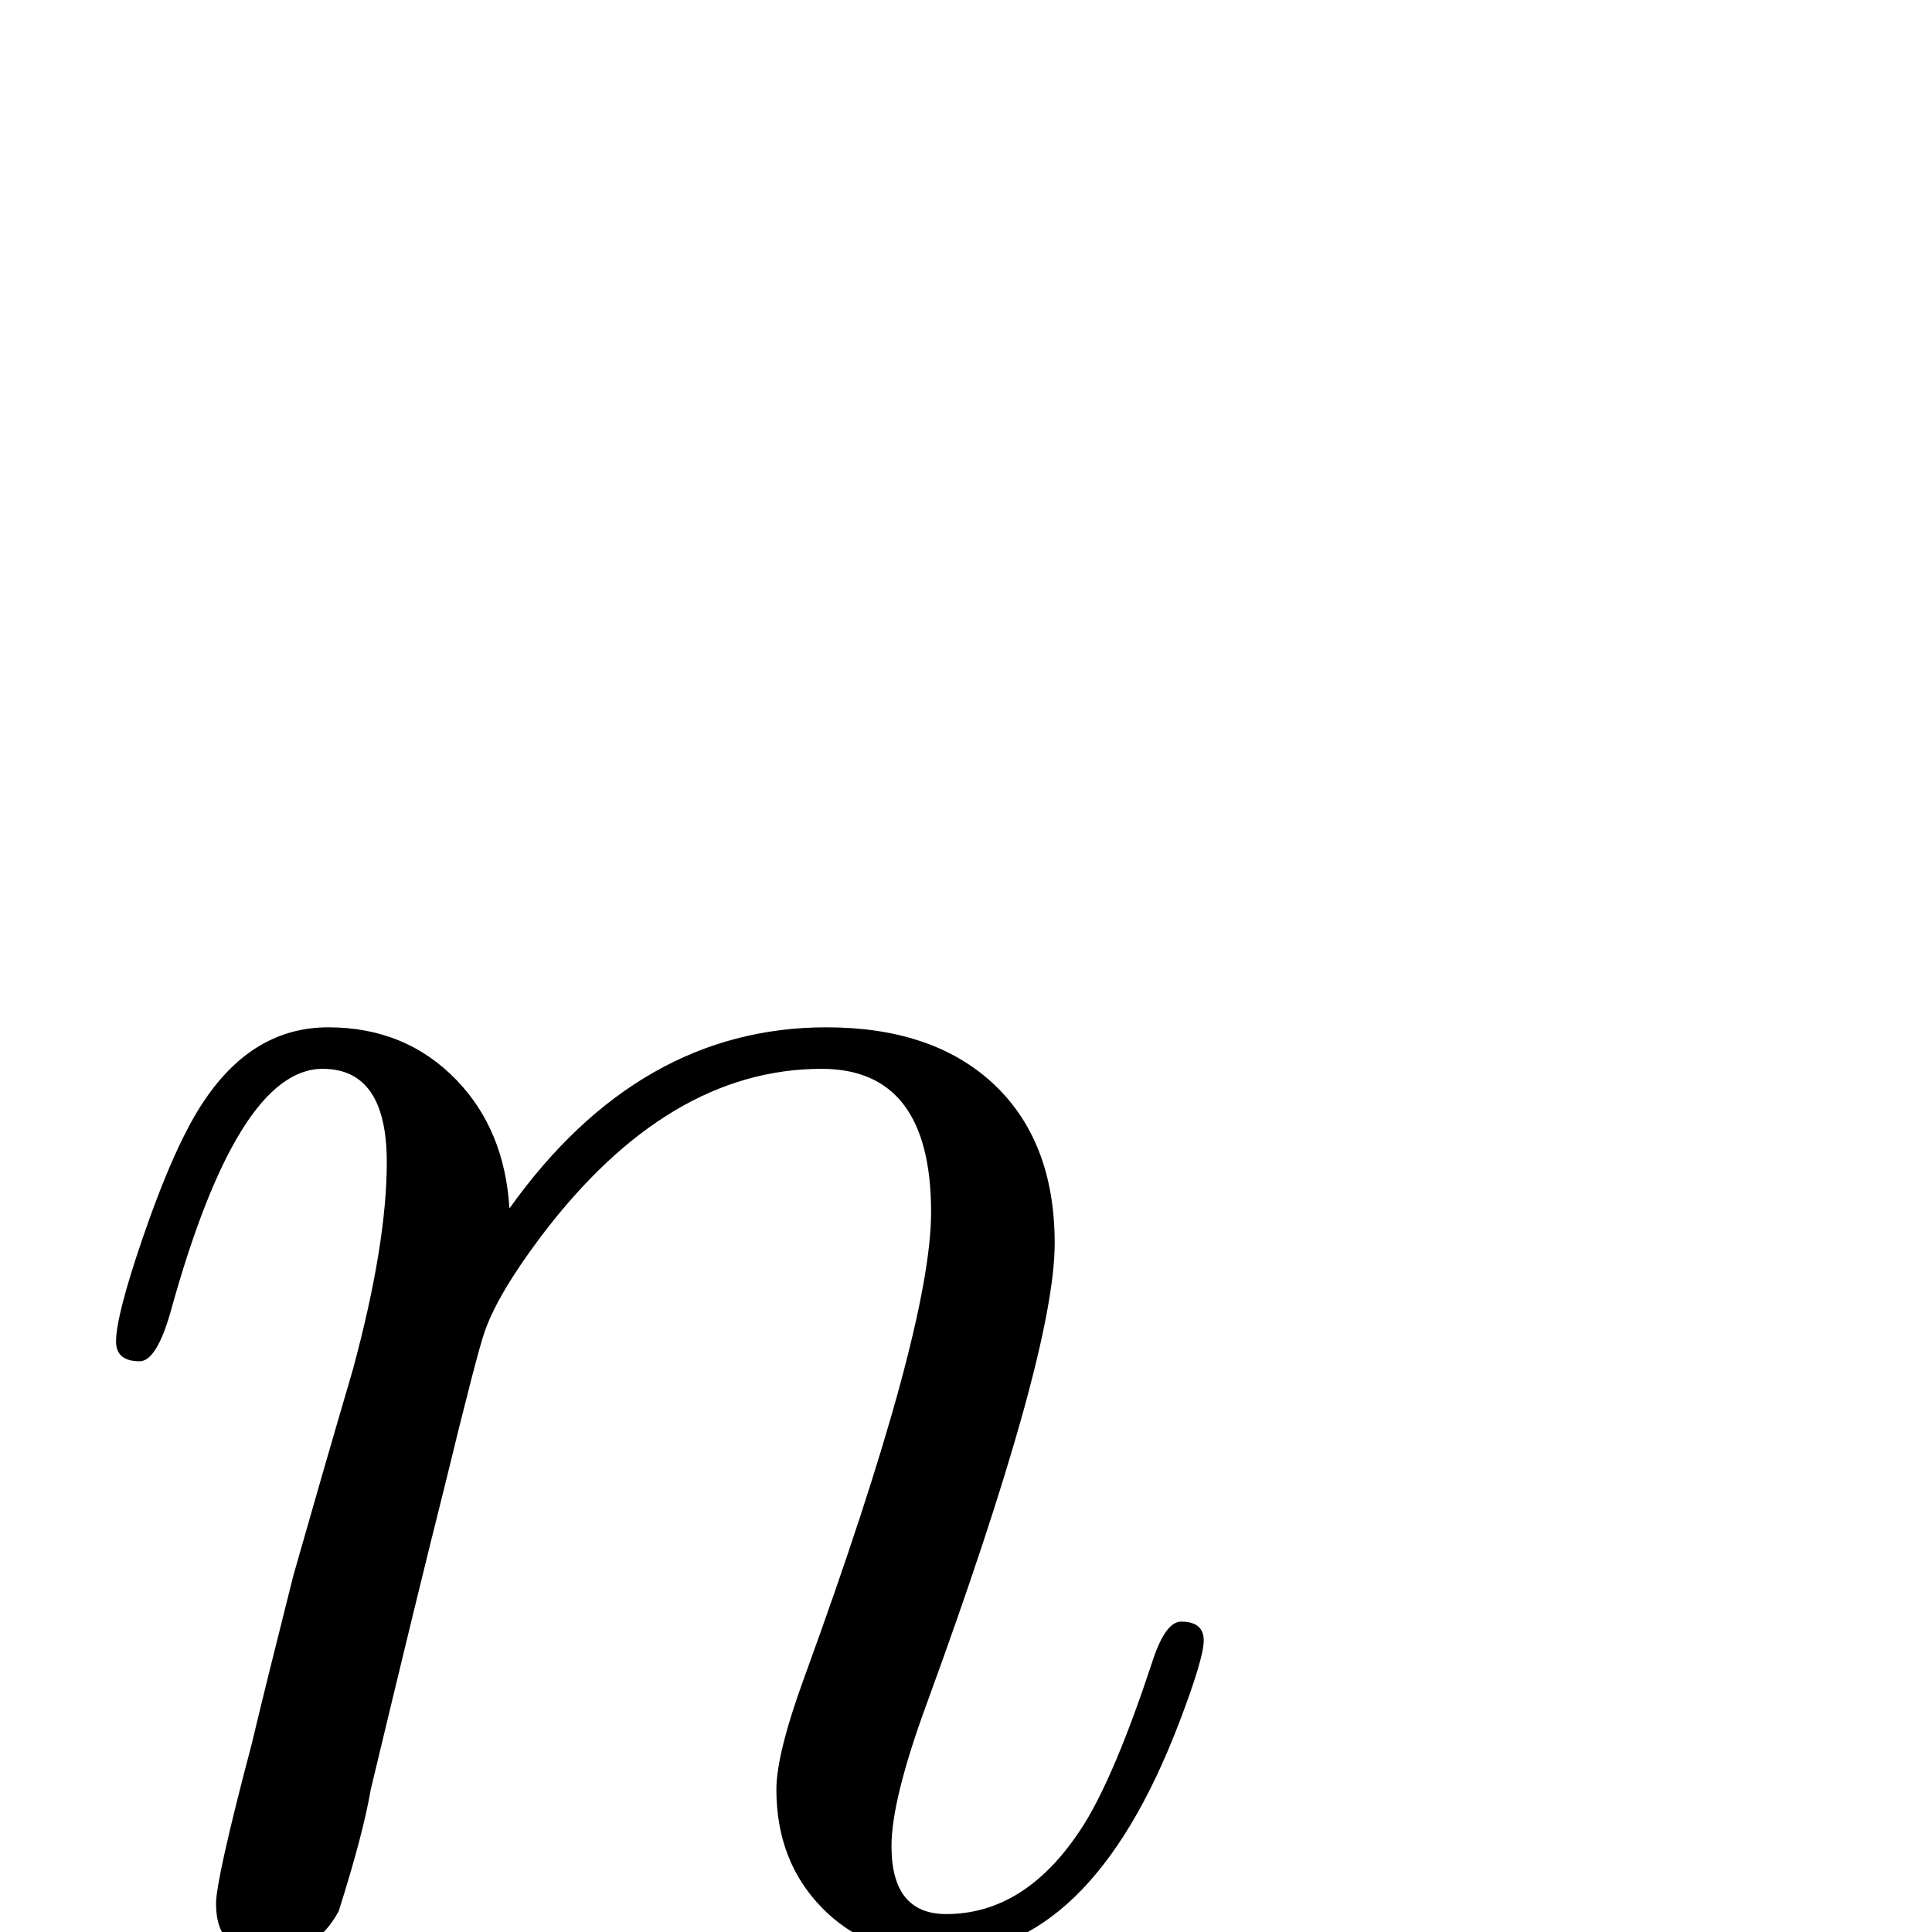 <?xml version="1.0" standalone="no"?>
<!DOCTYPE svg PUBLIC "-//W3C//DTD SVG 1.1//EN" "http://www.w3.org/Graphics/SVG/1.1/DTD/svg11.dtd" >
<svg viewBox="0 -442 2048 2048">
  <g transform="matrix(1 0 0 -1 0 1606)">
   <path fill="currentColor"
d="M1276 309q0 -19 -26 -87q-94 -246 -254 -246q-76 0 -124.5 49.5t-48.5 125.5q0 38 30 120q134 368 134 492q0 152 -116 152q-163 0 -297 -177q-46 -61 -60 -101q-8 -22 -43 -166q-27 -107 -78 -320q-8 -47 -34 -129q-25 -46 -74 -46q-56 0 -56 54q0 26 38 170
q14 59 44 178q31 109 63 218q36 133 36 220q0 99 -68 99q-90 0 -161 -257q-15 -53 -33 -53q-25 0 -25 21q0 27 28 109q35 102 66 147q52 77 131 77q82 0 136 -56q51 -53 56 -136q137 192 336 192q111 0 175 -58q67 -61 67 -171q0 -117 -136 -489q-37 -101 -37 -150
q0 -72 58 -72q86 0 146 95q33 53 72 171q14 44 31 44q24 0 24 -20z" />
  </g>

</svg>
